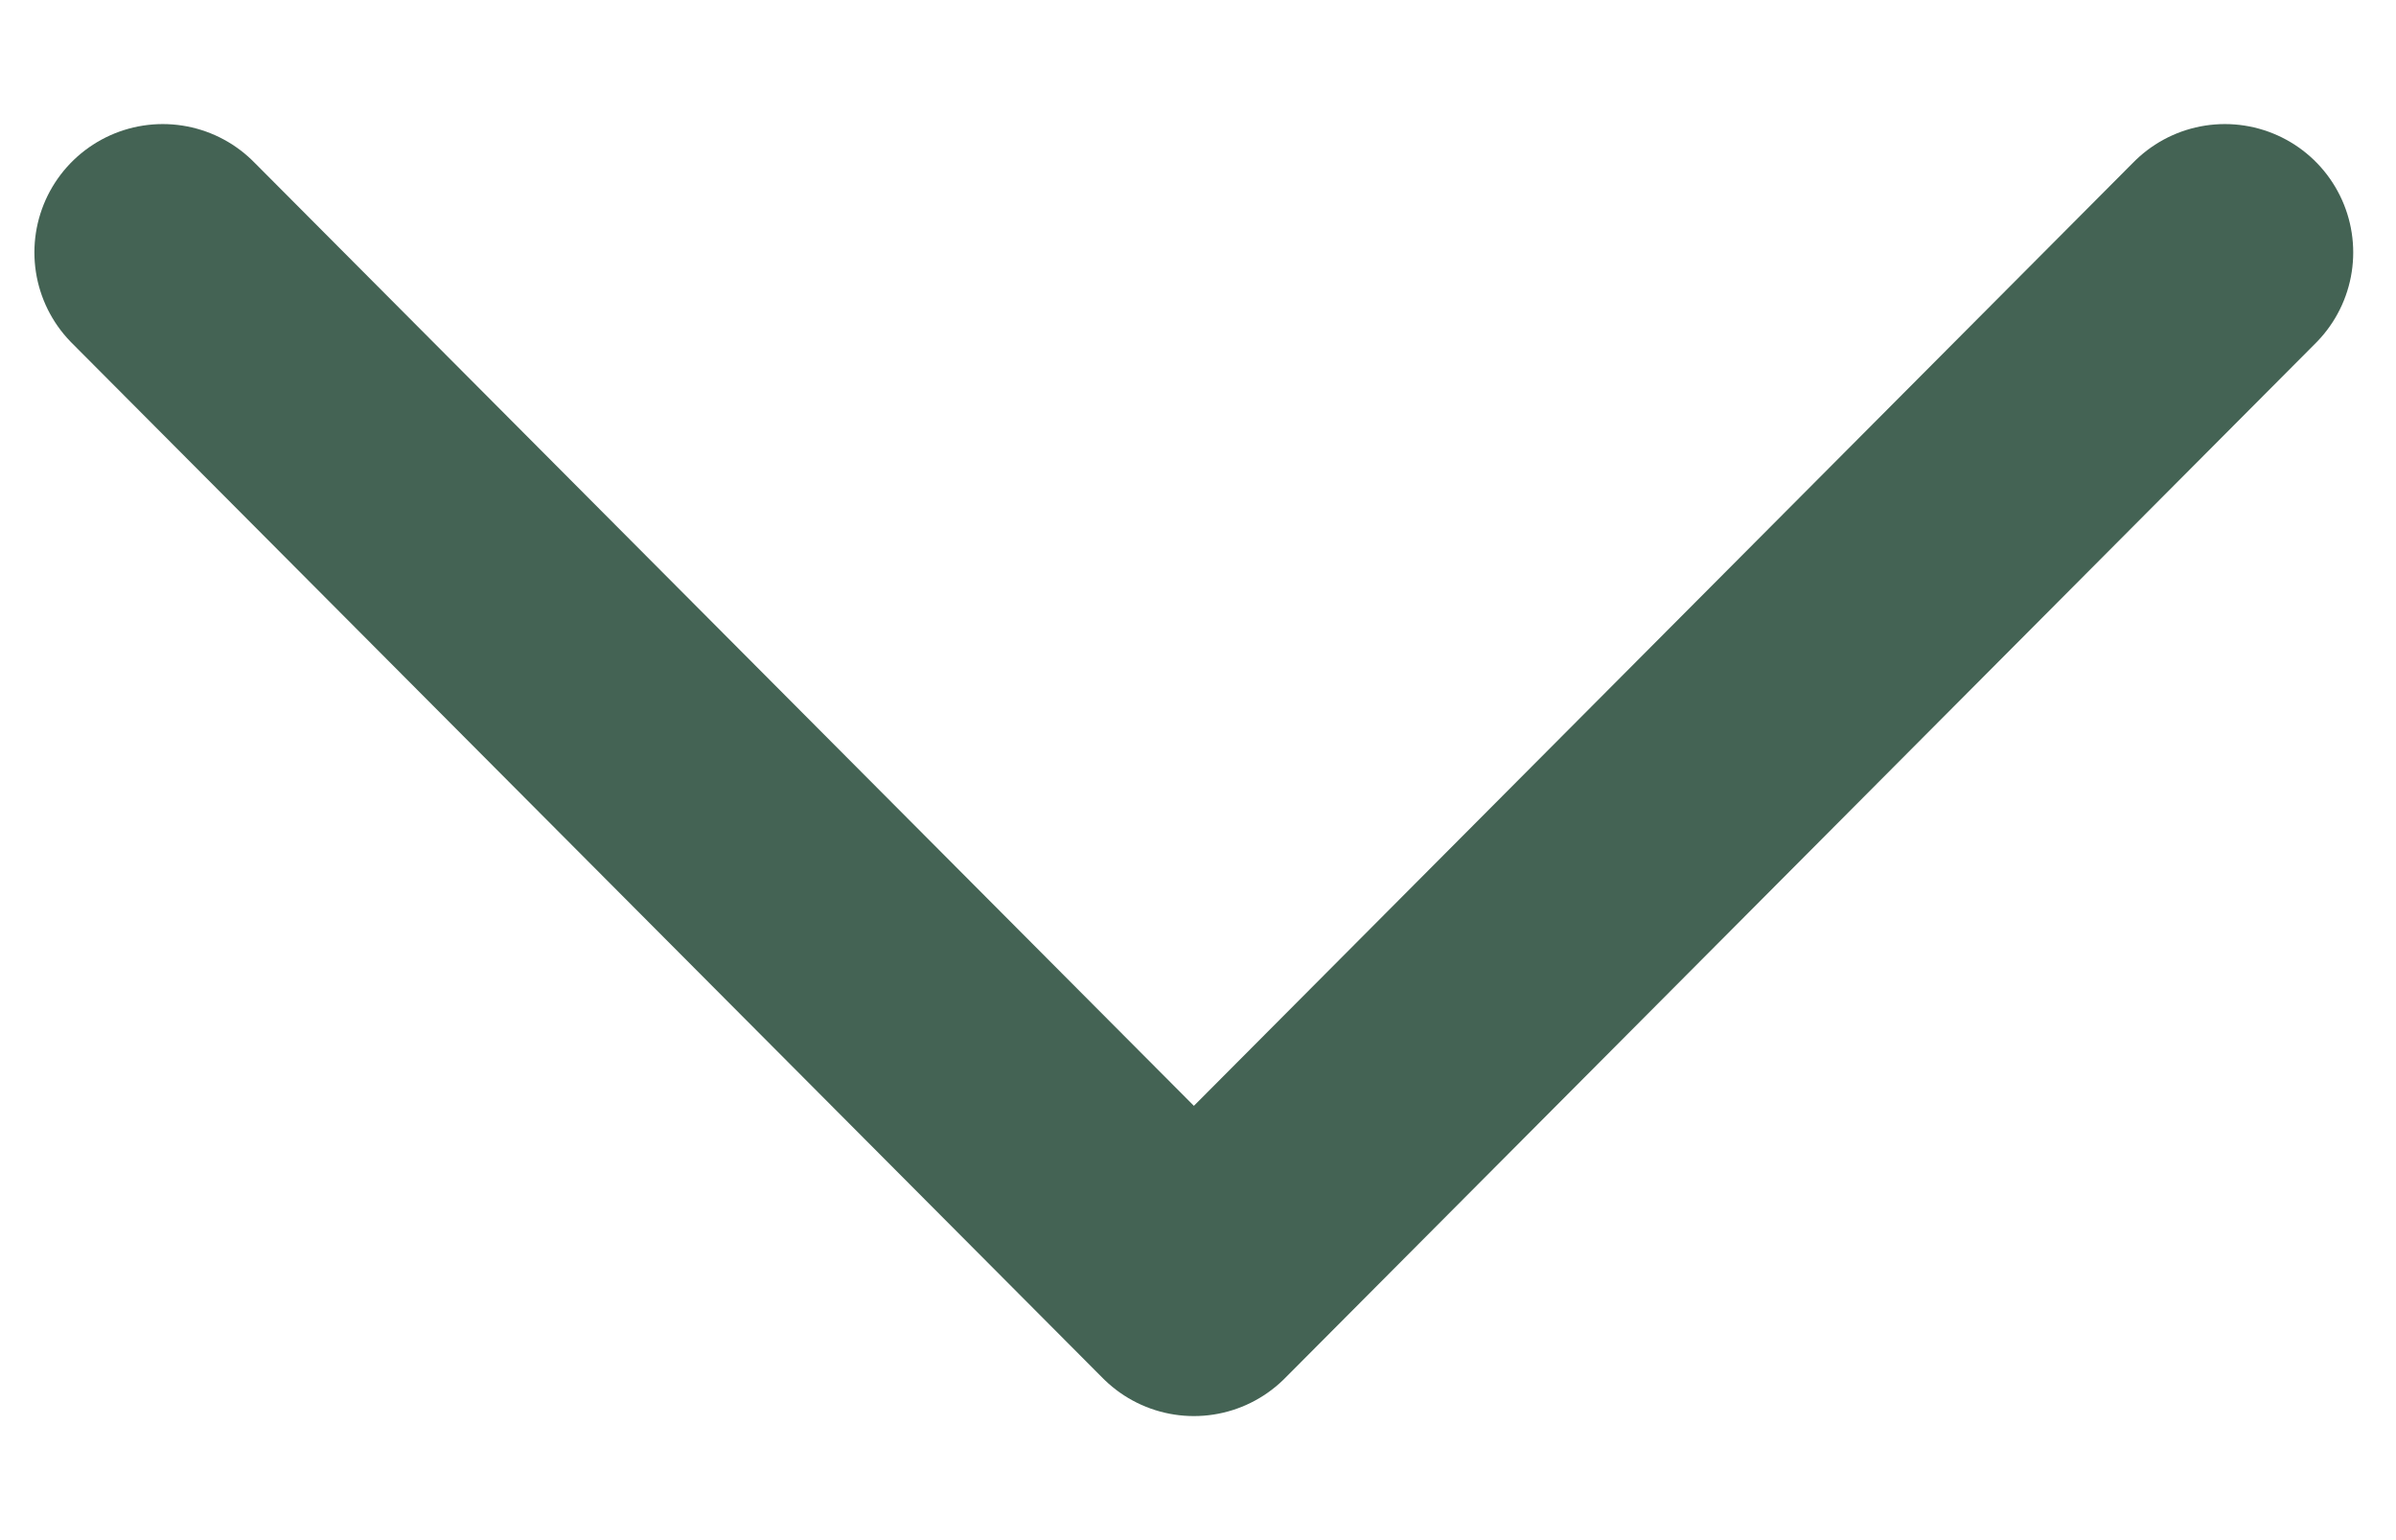 <svg width="14" height="9" viewBox="0 0 14 9" fill="none" xmlns="http://www.w3.org/2000/svg">
<path d="M13 1.475L6.976 7.525L0.951 1.475" stroke="#446354" stroke-width="1.5" stroke-linecap="round" stroke-linejoin="round"/>
</svg>

